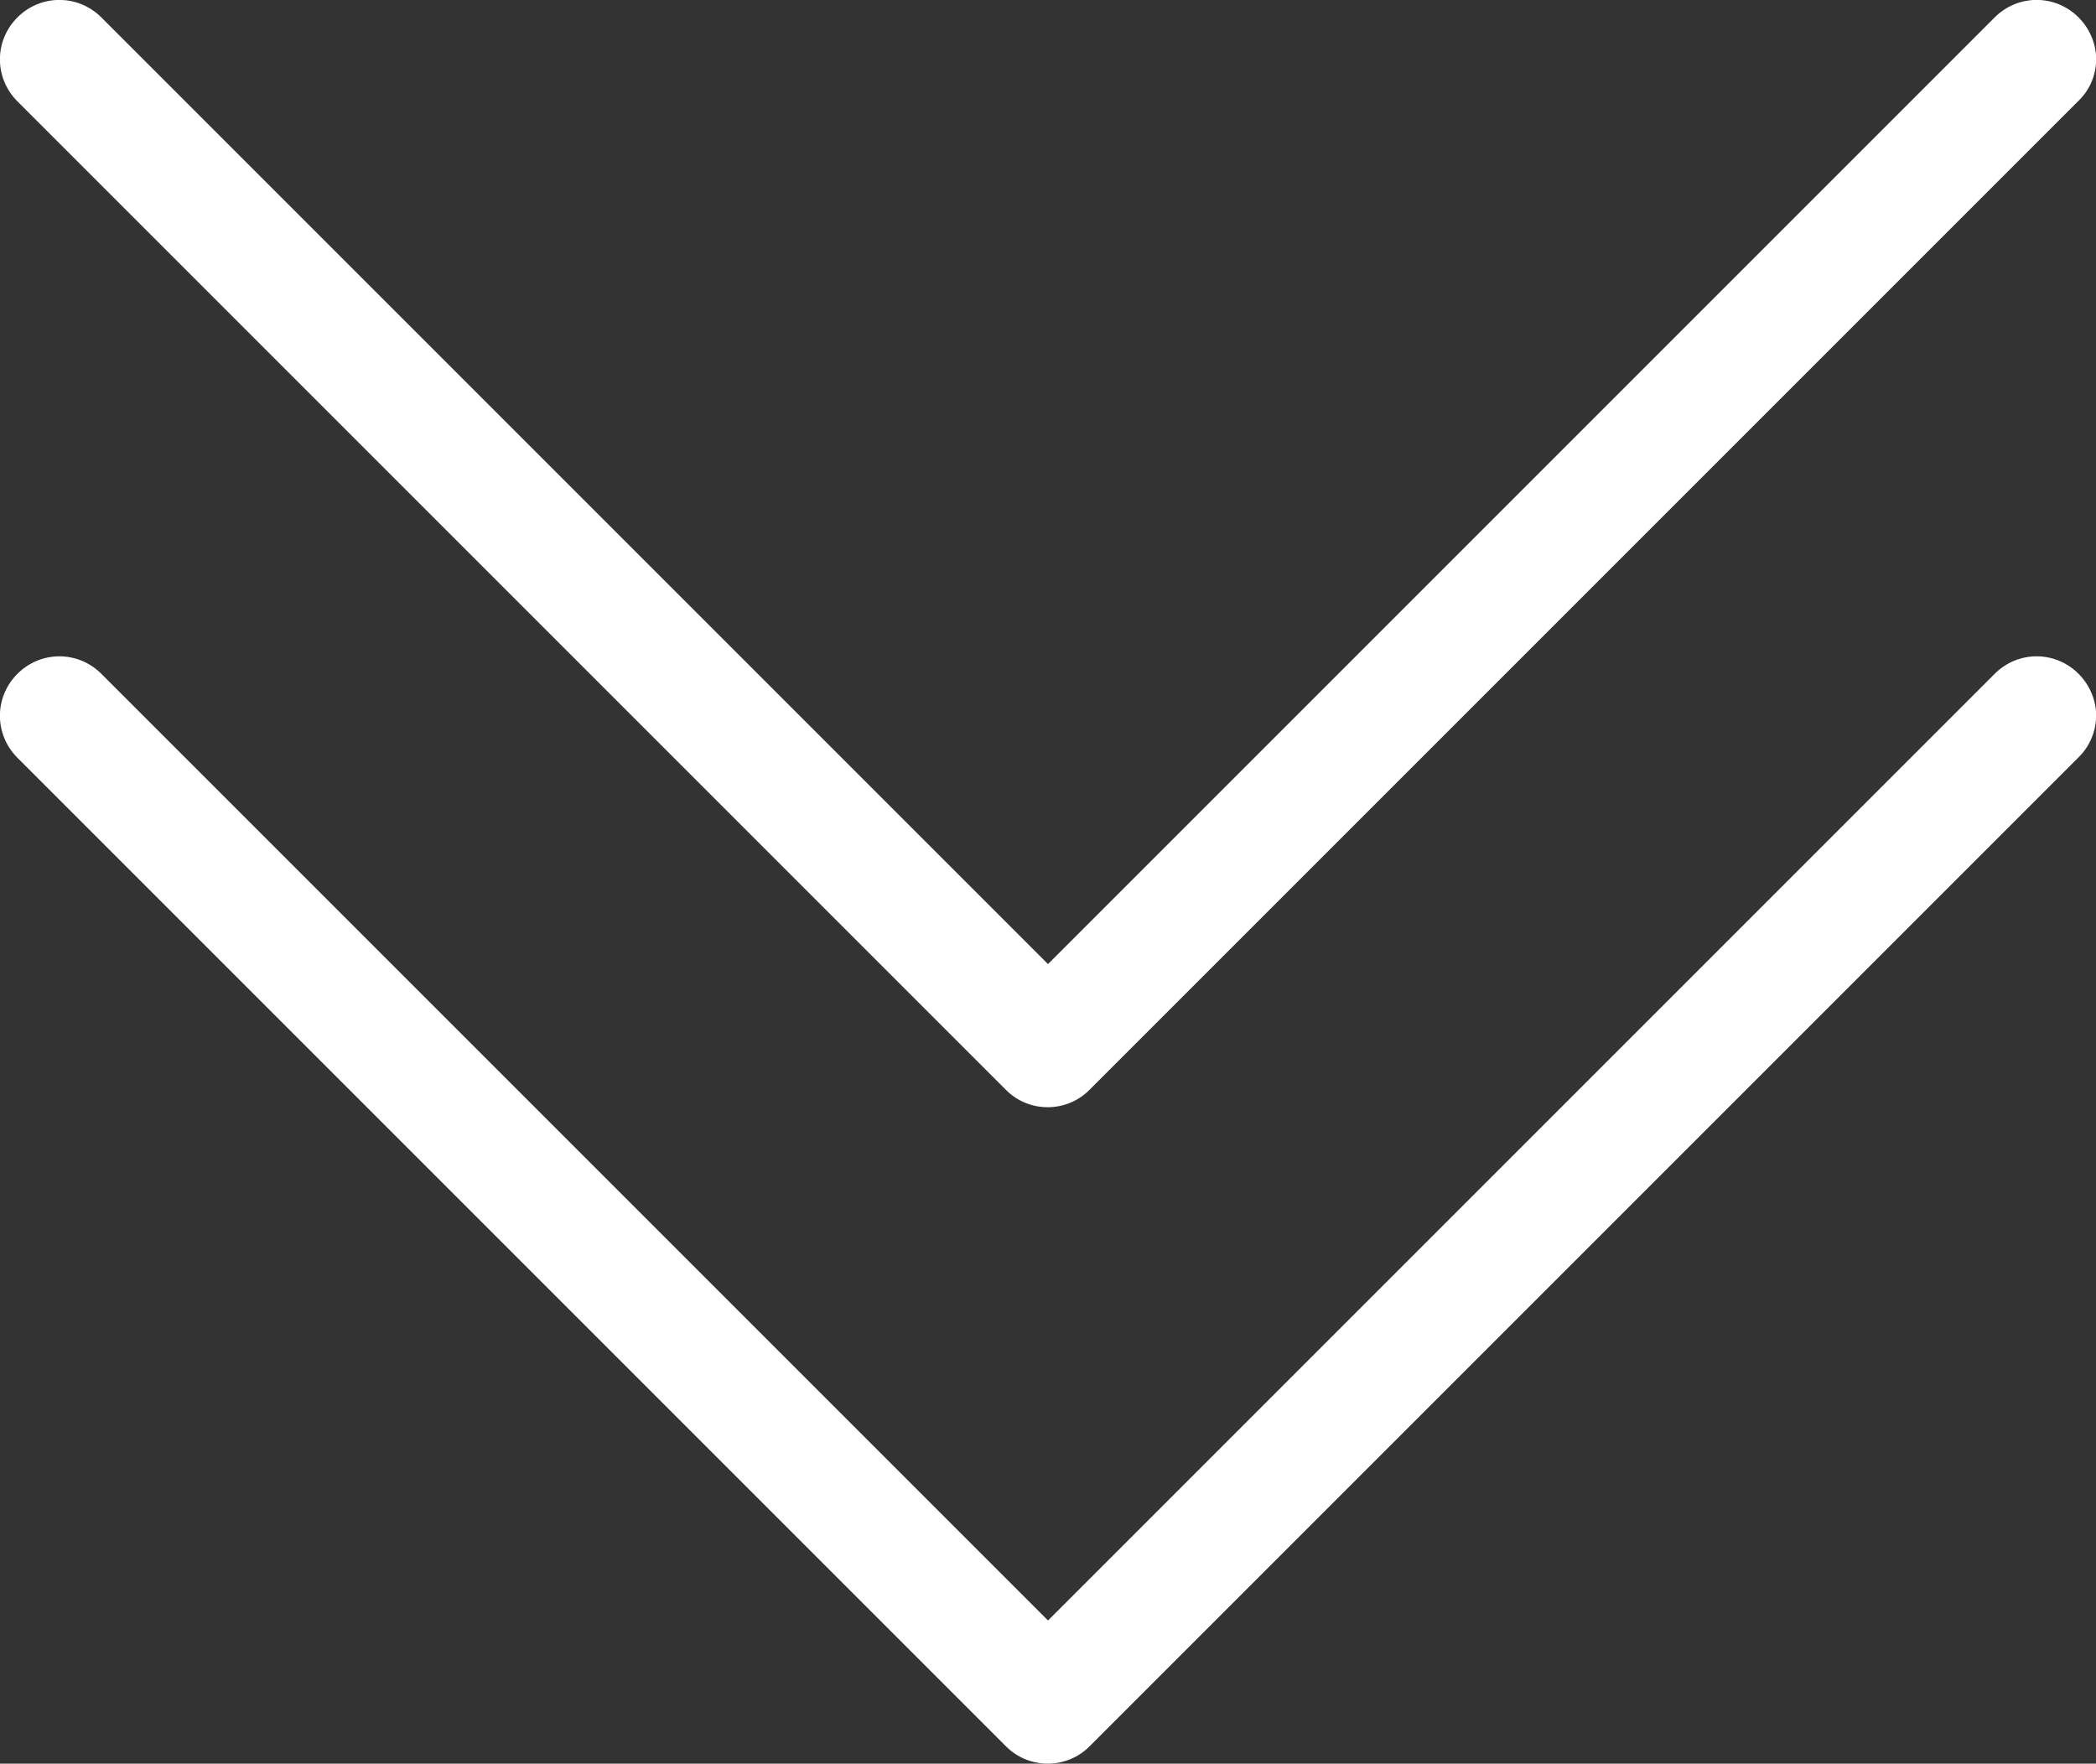 <?xml version="1.0" encoding="utf-8"?>
<!-- Generator: Adobe Illustrator 17.0.0, SVG Export Plug-In . SVG Version: 6.00 Build 0)  -->
<!DOCTYPE svg PUBLIC "-//W3C//DTD SVG 1.1//EN" "http://www.w3.org/Graphics/SVG/1.1/DTD/svg11.dtd">
<svg version="1.1" id="Слой_1" xmlns="http://www.w3.org/2000/svg" xmlns:xlink="http://www.w3.org/1999/xlink" x="0px" y="0px"
	 width="13.836px" height="11.642px" viewBox="0 0 13.836 11.642" enable-background="new 0 0 13.836 11.642" xml:space="preserve">
<rect x="0" y="0" width="13.836" height="11.642" fill="#333333" stroke="none"/>
<g>
	<path fill="#FFFFFF" d="M6.642,11.529L0.115,5.002c-0.154-0.154-0.154-0.4,0-0.554c0.154-0.154,0.4-0.154,0.554,0l6.249,6.249
		l6.249-6.249c0.154-0.154,0.4-0.154,0.554,0c0.075,0.075,0.116,0.177,0.116,0.275S13.798,4.924,13.72,5l-6.527,6.527
		C7.042,11.68,6.793,11.68,6.642,11.529z"/>
</g>
<g>
	<path fill="#FFFFFF" d="M6.642,7.196L0.115,0.669c-0.154-0.154-0.154-0.4,0-0.554s0.4-0.154,0.554,0l6.249,6.249l6.249-6.249
		c0.154-0.154,0.4-0.154,0.554,0c0.075,0.075,0.116,0.177,0.116,0.275c0,0.099-0.038,0.2-0.116,0.275L7.193,7.193
		C7.042,7.347,6.793,7.347,6.642,7.196z"/>
</g>
</svg>
